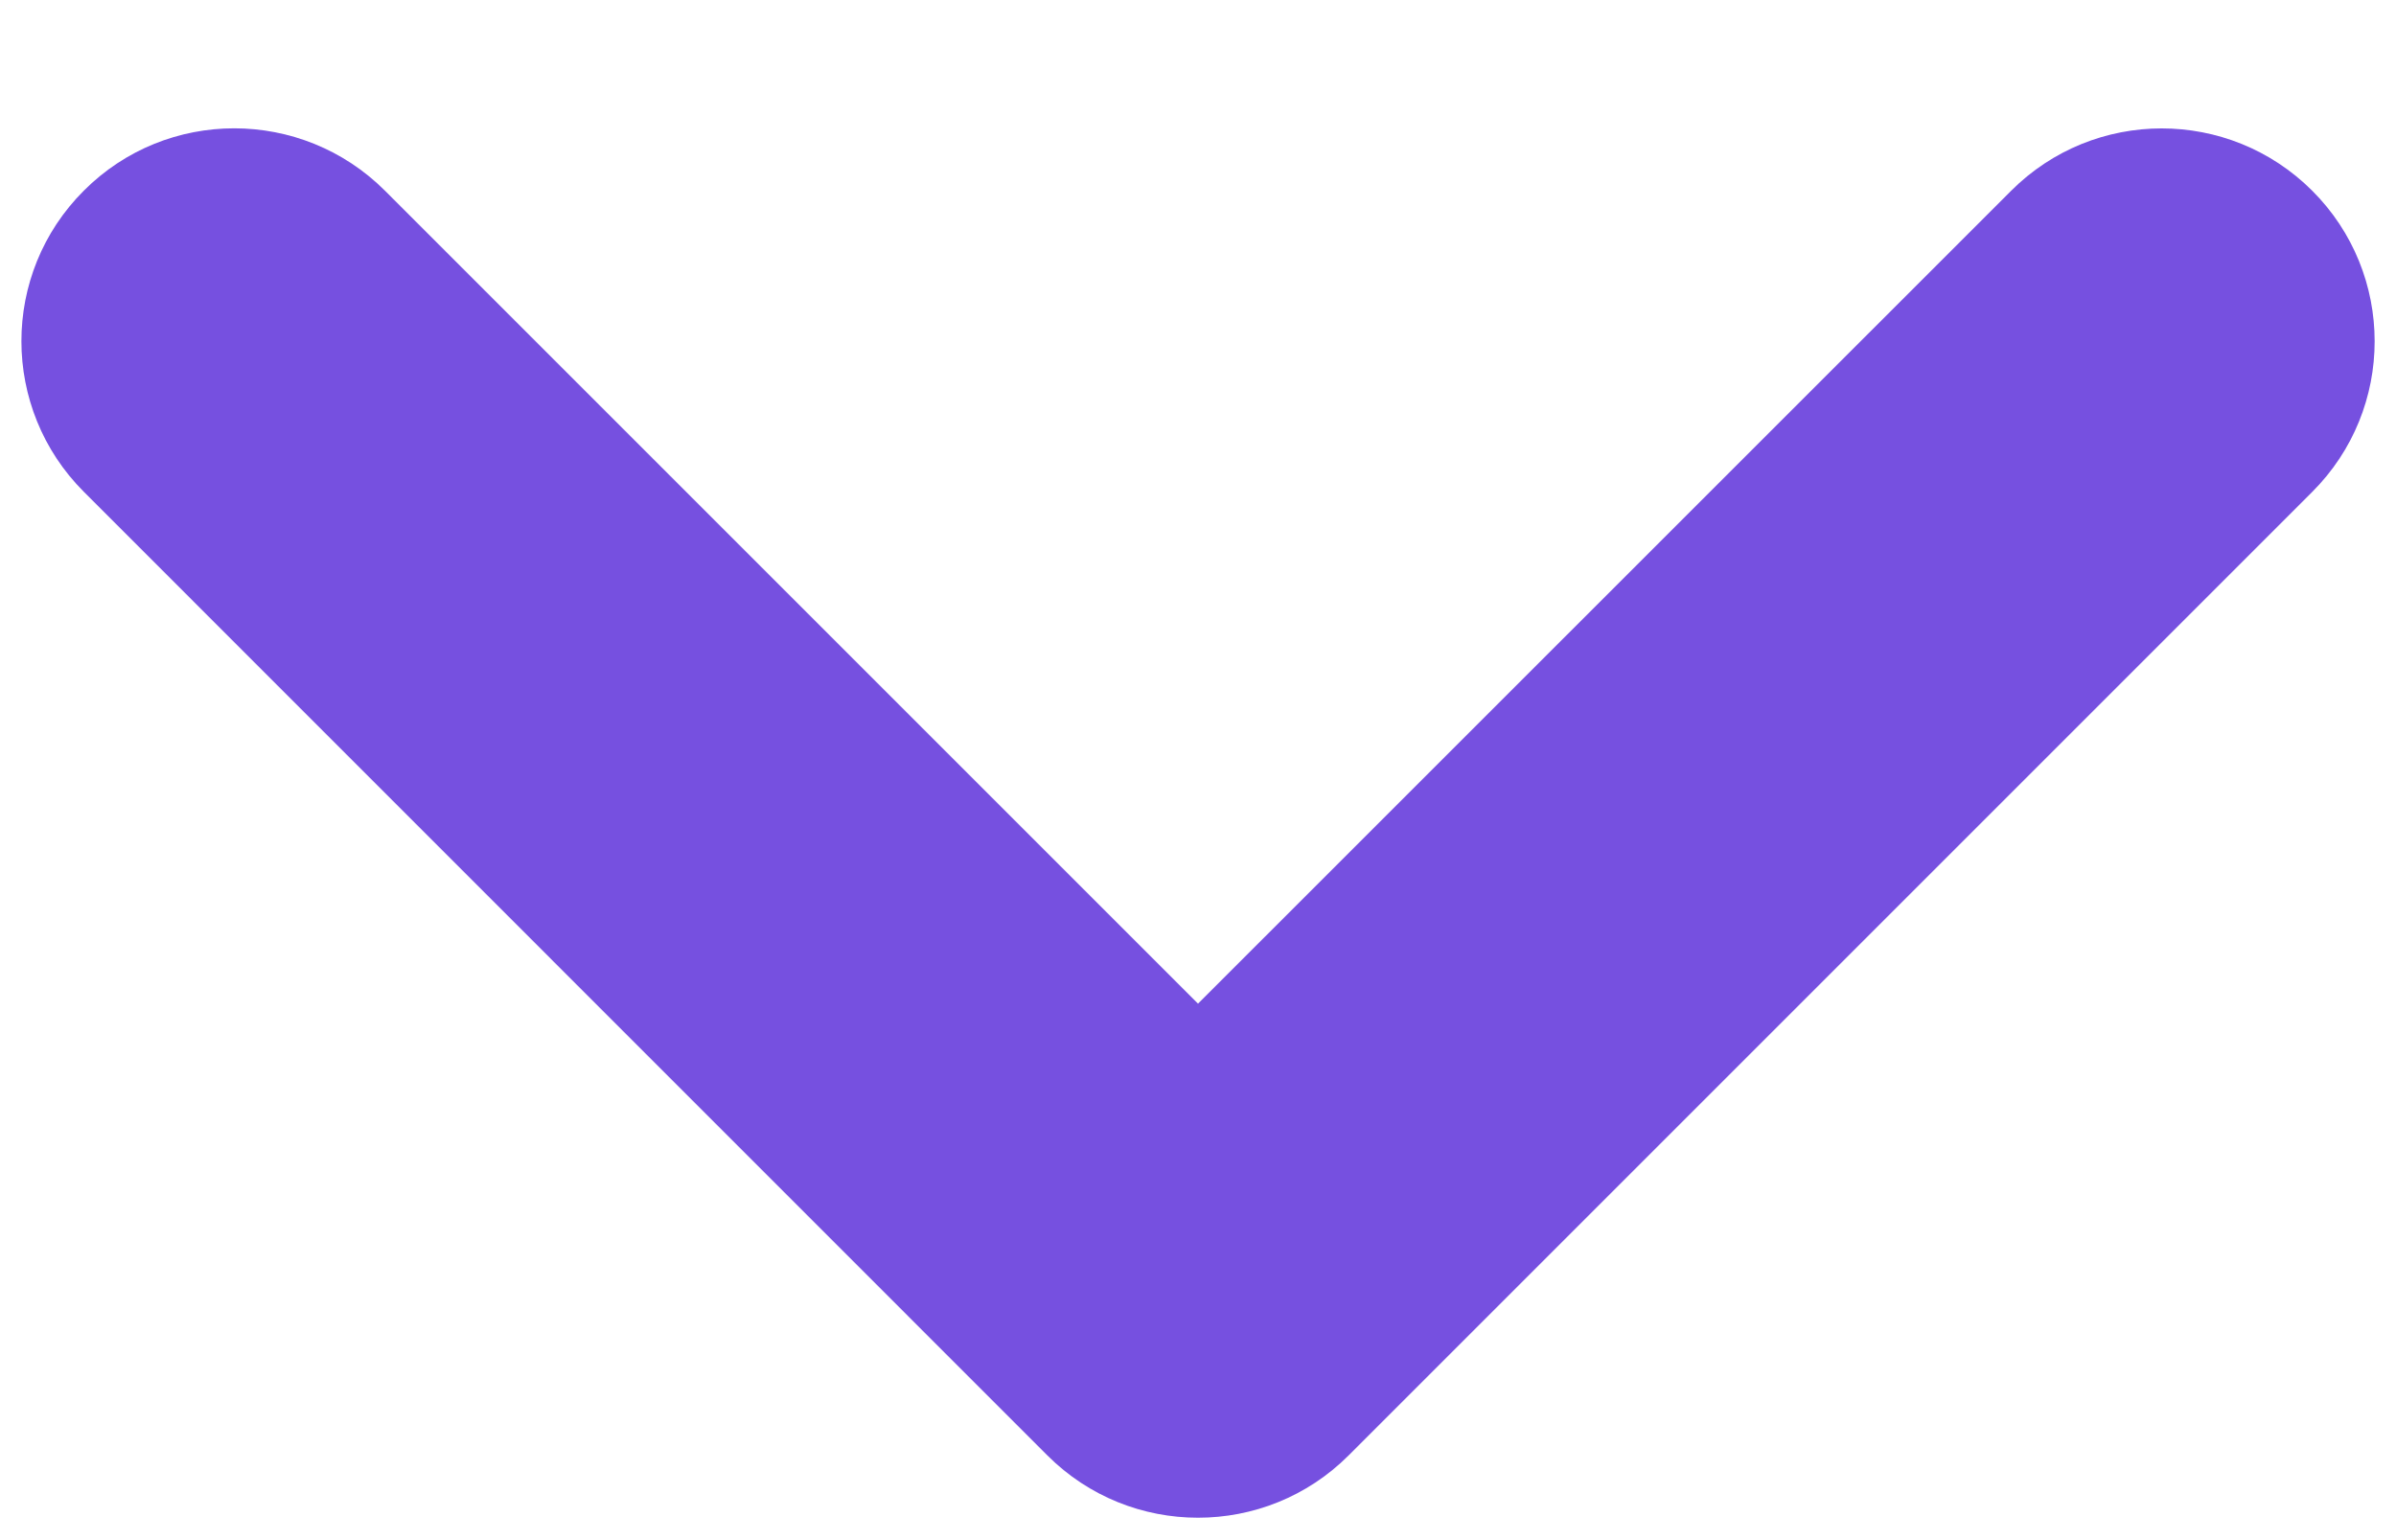 <svg width="14" height="9" viewBox="0 0 14 9" fill="none" xmlns="http://www.w3.org/2000/svg">
<path d="M0.49 1.114C0.975 0.628 1.763 0.629 2.249 1.114L7 5.865L11.751 1.115C12.237 0.629 13.024 0.629 13.51 1.114C13.997 1.6 13.997 2.389 13.51 2.875L7.88 8.505C7.637 8.748 7.318 8.869 7 8.869C6.682 8.869 6.363 8.748 6.12 8.505L0.49 2.874C0.004 2.388 0.003 1.6 0.49 1.114Z" fill="#7650E0"/>
</svg>

